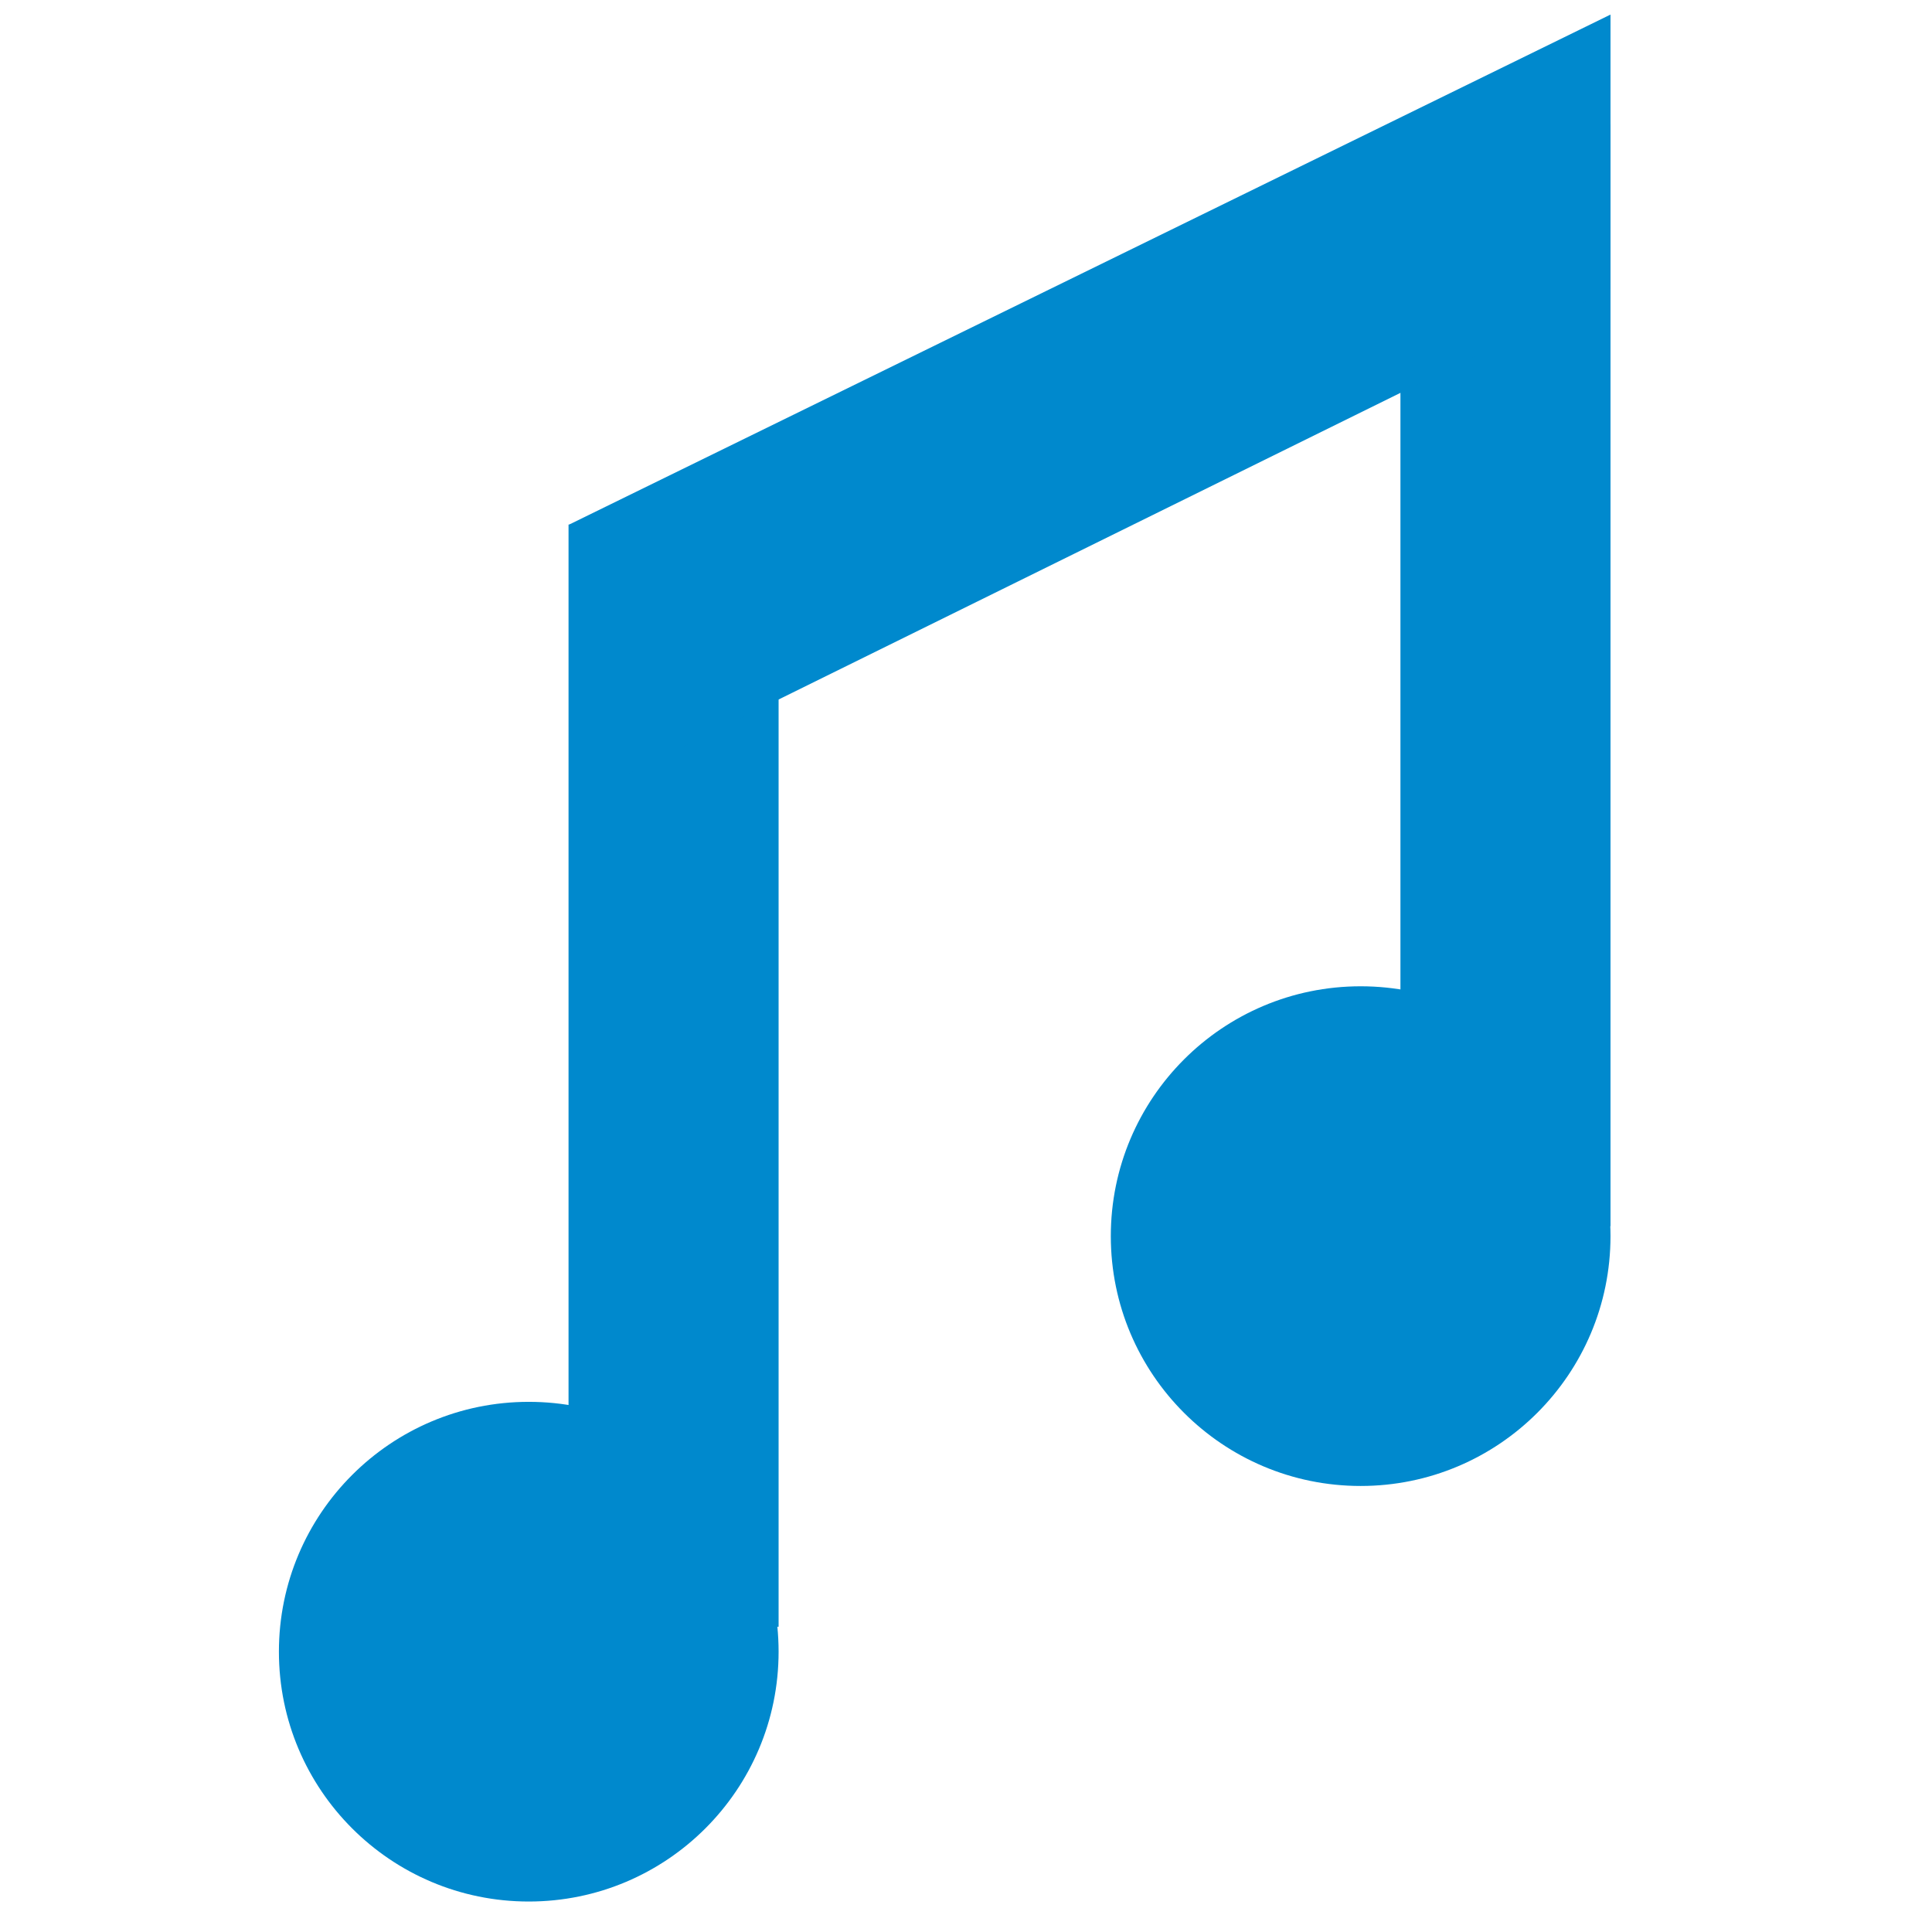 <?xml version="1.0" encoding="UTF-8" standalone="no"?>
<!-- Created with Inkscape (http://www.inkscape.org/) -->

<svg
   xmlns:dc="http://purl.org/dc/elements/1.1/"
   xmlns:cc="http://creativecommons.org/ns#"
   xmlns:rdf="http://www.w3.org/1999/02/22-rdf-syntax-ns#"
   xmlns:svg="http://www.w3.org/2000/svg"
   xmlns="http://www.w3.org/2000/svg"
   xmlns:sodipodi="http://sodipodi.sourceforge.net/DTD/sodipodi-0.dtd"
   xmlns:inkscape="http://www.inkscape.org/namespaces/inkscape"
   height="22"
   id="svg2"
   inkscape:output_extension="org.inkscape.output.svg.inkscape"
   inkscape:version="0.91 r13725"
   sodipodi:docname="concert.svg"
   sodipodi:version="0.32"
   version="1.0"
   width="22"
   inkscape:export-filename="C:\Users\jeremy\Pictures\svg\concert.png"
   inkscape:export-xdpi="96"
   inkscape:export-ydpi="96">
  <defs
     id="defs22">
    <inkscape:perspective
       id="perspective24"
       inkscape:persp3d-origin="290 : 193.33333 : 1"
       inkscape:vp_x="0 : 290 : 1"
       inkscape:vp_y="0 : 1000 : 0"
       inkscape:vp_z="580 : 290 : 1"
       sodipodi:type="inkscape:persp3d" />
  </defs>
  <sodipodi:namedview
     bordercolor="#666666"
     borderopacity="1.0"
     gridtolerance="10.0"
     guidetolerance="10.0"
     id="base"
     inkscape:current-layer="svg2"
     inkscape:cx="67.881726"
     inkscape:cy="-82.433367"
     inkscape:pageopacity="0.0"
     inkscape:pageshadow="2"
     inkscape:window-height="1051"
     inkscape:window-width="1920"
     inkscape:window-x="0"
     inkscape:window-y="0"
     inkscape:zoom="2.8284271"
     objecttolerance="10.0"
     pagecolor="#ffffff"
     showgrid="false"
     inkscape:window-maximized="1"
     inkscape:measure-start="0,0"
     inkscape:measure-end="0,0"
     inkscape:lockguides="true"
     fit-margin-top="0"
     fit-margin-left="0"
     fit-margin-right="0"
     fit-margin-bottom="0" />
  <g
     id="g1327"
     transform="matrix(0.038,0,0,0.038,0,-0.038)">
    <path
       d="M 66.275,1.768 C 24.94,1.768 1.704,23.139 1.704,66.804 l 0,450.123 c 0,40.844 20.894,62.229 62.192,62.229 l 452.024,0 c 41.307,0 62.229,-20.316 62.229,-62.229 l 0,-450.123 c 0,-42.601 -20.922,-65.036 -63.522,-65.036 -0.003,0 -448.494,-0.143 -448.352,0 z"
       id="path1329"
       style="fill:#111111;fill-opacity:0;stroke:#eeeeee;stroke-width:3.408;stroke-opacity:0"
       inkscape:connector-curvature="0" />
  </g>
  <g
     id="g2319"
     transform="matrix(0.041,0,0,0.041,-52.925,88.767)">
    <path
       d=""
       id="path2323"
       style="fill:#0089cd;stroke:none"
       inkscape:connector-curvature="0" />
  </g>
  <g
     id="g2325"
     transform="matrix(0.041,0,0,0.041,-52.925,88.767)">
    <path
       d=""
       id="path2329"
       style="fill:#0089cd;stroke:none"
       inkscape:connector-curvature="0" />
  </g>
  <circle
     style="fill:#0089cd;fill-opacity:1;stroke:none;stroke-width:9.953;stroke-miterlimit:4;stroke-dasharray:none;stroke-opacity:1"
     id="path1511"
     cx="6.021"
     cy="18.808"
     r="2.845" />
  <circle
     style="fill:#0089cd;fill-opacity:1;stroke:none;stroke-width:9.953;stroke-miterlimit:4;stroke-dasharray:none;stroke-opacity:1"
     id="path1511-2"
     cx="15.494"
     cy="14.076"
     r="2.845" />
  <rect
     style="fill:#0089cd;fill-opacity:1;stroke:none;stroke-width:9.267;stroke-miterlimit:4;stroke-dasharray:none;stroke-opacity:1"
     id="rect1530"
     width="2.392"
     height="12.551"
     x="6.474"
     y="5.973" />
  <rect
     style="fill:#0089cd;fill-opacity:1;stroke:none;stroke-width:9.267;stroke-miterlimit:4;stroke-dasharray:none;stroke-opacity:1"
     id="rect1530-1"
     width="2.392"
     height="12.551"
     x="15.947"
     y="1.412" />
  <path
     style="fill:#0089cd;fill-opacity:1;stroke:none;stroke-width:34.425px;stroke-linecap:butt;stroke-linejoin:miter;stroke-opacity:1"
     d="m 6.484,5.972 11.855,-5.806 0,3.128 -11.855,5.846 z"
     id="path1547"
     inkscape:connector-curvature="0"
     sodipodi:nodetypes="ccccc" />
</svg>
